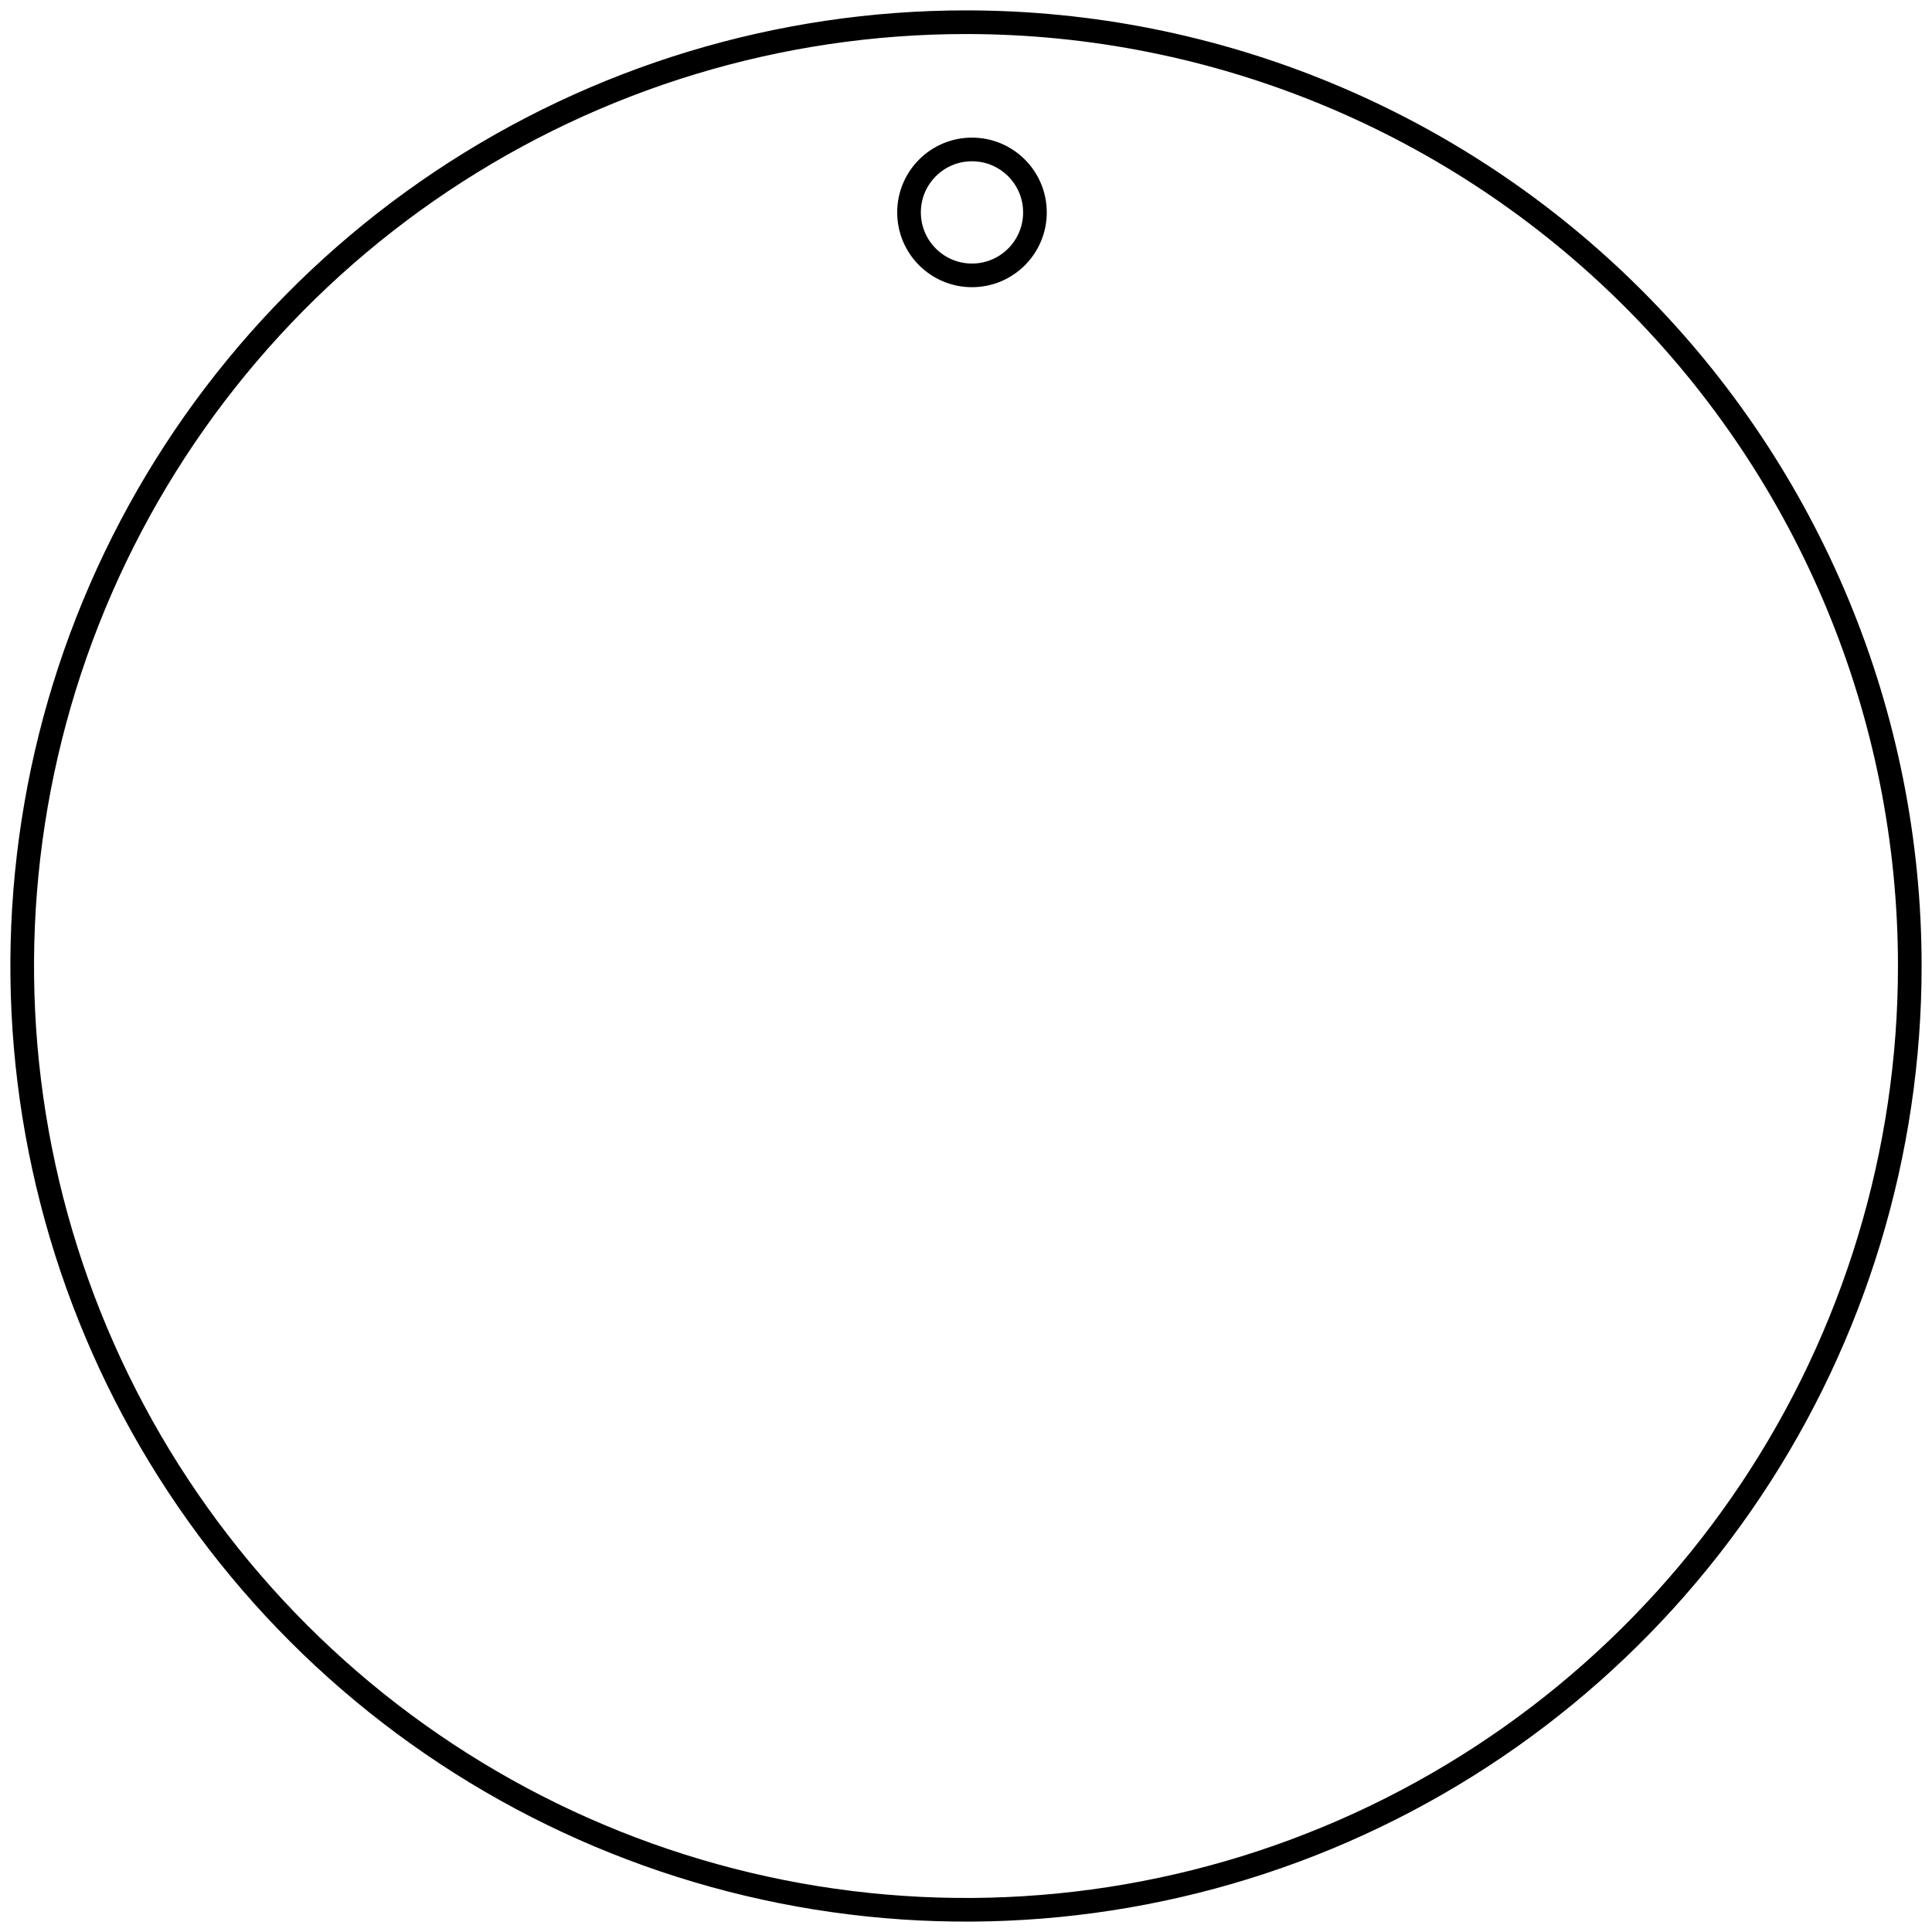 <svg width="174" height="174" viewBox="0 0 174 174" fill="none" xmlns="http://www.w3.org/2000/svg">
<path fill-rule="evenodd" clip-rule="evenodd" d="M39.184 15.44C53.338 5.983 69.978 0.935 87 0.935C109.825 0.935 131.716 10.002 147.857 26.143C163.997 42.283 173.065 64.174 173.065 87C173.065 104.022 168.017 120.662 158.56 134.815C149.103 148.968 135.662 160 119.935 166.514C104.209 173.028 86.904 174.732 70.209 171.411C53.514 168.09 38.179 159.894 26.142 147.857C14.106 135.821 5.909 120.485 2.588 103.79C-0.733 87.096 0.972 69.791 7.486 54.064C14 38.338 25.031 24.896 39.184 15.44ZM87 3.065C70.399 3.065 54.171 7.988 40.368 17.211C26.565 26.433 15.807 39.542 9.454 54.88C3.101 70.217 1.439 87.093 4.677 103.375C7.916 119.657 15.91 134.612 27.649 146.351C39.387 158.09 54.343 166.084 70.625 169.322C86.906 172.561 103.783 170.899 119.12 164.546C134.457 158.193 147.566 147.435 156.789 133.632C166.012 119.829 170.935 103.601 170.935 87C170.935 64.739 162.091 43.39 146.351 27.649C130.61 11.908 109.261 3.065 87 3.065Z" fill="black"/>
<path d="M87.539 24.8C90.671 24.8 93.209 22.261 93.209 19.13C93.209 15.998 90.671 13.46 87.539 13.46C84.408 13.46 81.869 15.998 81.869 19.13C81.869 22.261 84.408 24.8 87.539 24.8Z" stroke="black" stroke-width="2.13" stroke-linejoin="round"/>
</svg>
